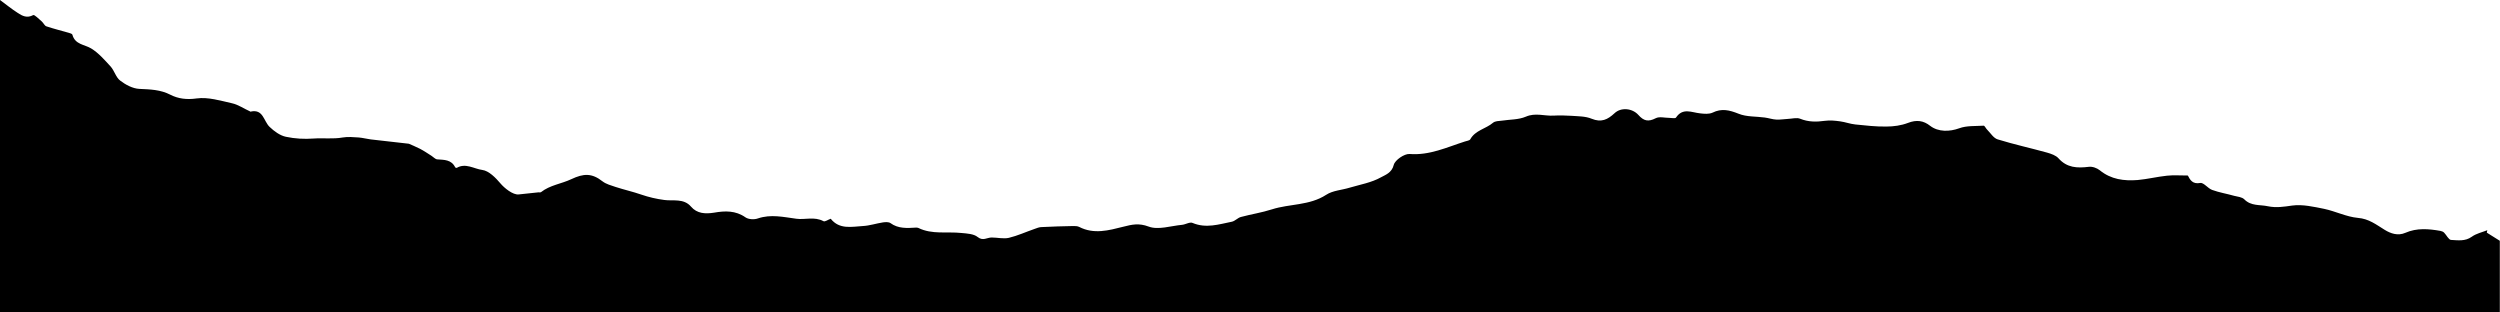 <?xml version="1.0" encoding="utf-8"?>
<svg version="1.1" id="Layer_1" xmlns="http://www.w3.org/2000/svg" xmlns:xlink="http://www.w3.org/1999/xlink" x="0px" y="0px"
	 viewBox="0 0 1440 180" style="enable-background:new 0 0 1440 180;" xml:space="preserve">
<style type="text/css">
	.st0{clip-path:url(#SVGID_00000175298585927189108360000006600410923947254926_);}
</style>
<g>
	<defs>
		<rect id="SVGID_1_" x="0" y="-85" width="1440" height="265"/>
	</defs>
	<clipPath id="SVGID_00000160879953917604196280000007882086305197868726_">
		<use xlink:href="#SVGID_1_"  style="overflow:visible;"/>
	</clipPath>
	<g style="clip-path:url(#SVGID_00000160879953917604196280000007882086305197868726_);">
		<path d="M0,0c3.4,2.5,6.7,5.2,10.3,7.5c2.6,1.7,5.3,3.1,8.8,1.2c0.8-0.4,3.3,2.3,5,3.7c1,0.9,1.6,2.5,2.7,2.8
			c4.2,1.4,8.6,2.5,12.8,3.7c0.8,0.2,2,0.6,2.1,1.1c1.5,5.7,7,5.6,10.8,7.9c4.3,2.6,7.8,6.7,11.3,10.5c2.1,2.4,3,6.2,5.4,8
			c3.1,2.4,7.2,4.6,11,4.8c6.3,0.3,12.2,0.4,18,3.4c4.5,2.3,9.4,2.9,15.1,2.1c6.6-0.9,13.7,1.3,20.4,2.8c3.6,0.8,6.8,3.1,10.2,4.6
			c0.1,0.1,0.3,0.3,0.4,0.2c7.4-1.7,7.5,5.5,11,8.8c2.6,2.5,6,5,9.4,5.7c5.2,1.1,10.5,1.4,16,1c5.4-0.4,11.1,0.4,16.7-0.6
			c3-0.5,6.2-0.2,9.3,0c2.3,0.2,4.5,0.8,6.8,1.1c7.1,0.8,14.1,1.6,22,2.5c1.4,0.6,4,1.7,6.4,2.9c2.3,1.2,4.5,2.7,6.7,4.1
			c1.1,0.7,2.1,1.9,3.2,2c4.1,0.3,8.2,0.1,10.4,4.6c0.1,0.2,0.7,0.4,0.9,0.3c5.1-3,10,0.6,14.7,1.2c3.8,0.5,7.7,4.5,10.5,7.8
			c2.1,2.5,7.1,6.7,10.5,6.3c3.8-0.4,7.6-0.8,11.3-1.2c0.5,0,1.2,0.1,1.5-0.1c5.2-4.1,11.8-4.8,17.5-7.5c7-3.3,11.8-3.6,18,1.3
			c2.1,1.6,4.9,2.3,7.5,3.2c4.9,1.6,9.9,2.7,14.8,4.4c4.4,1.5,8.7,2.5,13.3,3.1c4.8,0.7,11.1-1.1,15.3,3.8c3.5,4.1,8.3,4.3,13.3,3.5
			c6.3-1.1,12.4-1.3,18.1,2.7c1.7,1.2,5.1,1.4,7.2,0.6c7.5-2.5,14.5-0.8,22.1,0.2c4.9,0.7,10.4-1.4,15.6,1.4
			c0.9,0.5,2.7-0.9,4.2-1.4c5,6.3,12,4.6,18.5,4.2c3.9-0.2,7.7-1.5,11.6-2.1c1.4-0.2,3.3-0.3,4.3,0.4c4.5,3.3,9.6,2.9,14.7,2.6
			c0.5,0,1,0,1.4,0.2c7.9,3.9,16.5,2,24.8,2.9c3.2,0.3,7.1,0.5,9.3,2.3c3.1,2.5,5.4,0.3,8.1,0.3c3.3,0,6.8,0.9,9.9,0.2
			c5-1.2,9.8-3.4,14.7-5.1c1.4-0.5,2.8-1.1,4.2-1.1c6.1-0.3,12.1-0.5,18.2-0.6c1.1,0,2.4,0,3.4,0.5c8.5,4.4,17.1,2,25.4-0.1
			c5.1-1.3,9-2.2,14.6-0.1c5.5,2.1,12.8-0.4,19.3-1c2-0.2,4.5-1.8,6-1.1c7.8,3.3,15.2,0.8,22.7-0.7c1.8-0.4,3.3-2.2,5.1-2.7
			c5.9-1.6,12-2.5,17.9-4.4c10.3-3.3,21.6-2.1,31.3-8.4c3.8-2.5,9-2.7,13.5-4.1c6.1-1.8,12.6-2.9,18.1-6c2.3-1.3,6.2-2.5,7.3-7.1
			c0.7-2.8,6.1-6.5,9.1-6.3c11.6,0.9,21.5-3.9,31.9-7.2c1.1-0.4,2.7-0.5,3.1-1.3c2.9-5.2,9-6,13.1-9.5c1.2-1,3.3-1,5.1-1.2
			c4.6-0.7,9.6-0.5,13.8-2.3c5.5-2.4,10.7-0.3,16-0.6c3.3-0.2,6.7-0.1,10,0.1c4,0.3,8.3,0.2,11.9,1.7c5.6,2.3,9.2,0.5,13.2-3.2
			c3.7-3.5,10.2-2.9,13.7,1c3.1,3.5,5.7,4.1,10,1.9c2.1-1.1,5.2-0.2,7.9-0.2c1.3,0,3.4,0.5,3.8-0.2c3.9-5.8,9-2.9,13.9-2.4
			c2.4,0.3,5.1,0.5,7.1-0.4c5.3-2.6,9.7-1.5,15,0.6c4.6,1.9,10.1,1.5,15.1,2.2c2.3,0.3,4.5,1.1,6.8,1.2c2.1,0.1,4.3-0.3,6.5-0.4
			c2.4-0.1,5.1-0.9,7.1-0.1c4.7,1.9,9.3,1.9,14.2,1.2c2.9-0.4,5.9-0.1,8.8,0.3c3,0.4,5.8,1.5,8.8,1.8c5.9,0.6,11.9,1.3,17.8,1.2
			c4.2,0,8.6-0.6,12.5-2.1c4.9-1.9,8.9-1.4,12.8,1.7c4.7,3.6,11.2,3.4,16.7,1.4c4.3-1.6,9.4-1.2,14.1-1.5c0.6,0,1.3,1.7,2.1,2.4
			c1.9,1.9,3.6,4.8,6,5.5c9.4,2.9,19,5,28.4,7.6c2.4,0.7,5.1,1.6,6.6,3.3c4.9,5.5,10.8,5.7,17.4,4.9c2.1-0.3,4.8,0.7,6.4,2
			c6.5,5.3,14,6.2,21.8,5.6c5.6-0.5,11.2-1.9,16.9-2.5c3.8-0.4,7.7-0.1,12-0.1c1.3,2.5,2.7,5.1,7.1,4.3c2-0.4,4.4,3.1,6.9,4
			c4.1,1.5,8.5,2.2,12.7,3.4c2,0.5,4.5,0.7,5.8,2c3.9,4,9,3,13.6,4c4.8,1,9.2,0.3,14-0.4c6-0.8,12.4,0.7,18.4,1.9
			c6.6,1.4,12.9,4.6,19.4,5.2c6.4,0.5,10.6,3.9,15.5,6.9c3.4,2.1,7.6,3.6,11.9,1.7c6.6-2.9,13.4-2.3,20.2-1.1c0.7,0.1,1.6,0.5,2.1,1
			c1.4,1.4,2.6,4.1,4,4.2c4,0.2,8.1,0.9,11.9-1.8c2.6-1.9,6-2.6,9-3.8c-0.1,0.5-0.2,0.9-0.3,1.4c2.5,1.6,5,3.2,7.5,4.7
			c0,13.7,0,27.3,0,41c-480,0-960,0-1440,0C0,120,0,60,0,0z"/>
	</g>
</g>
</svg>
